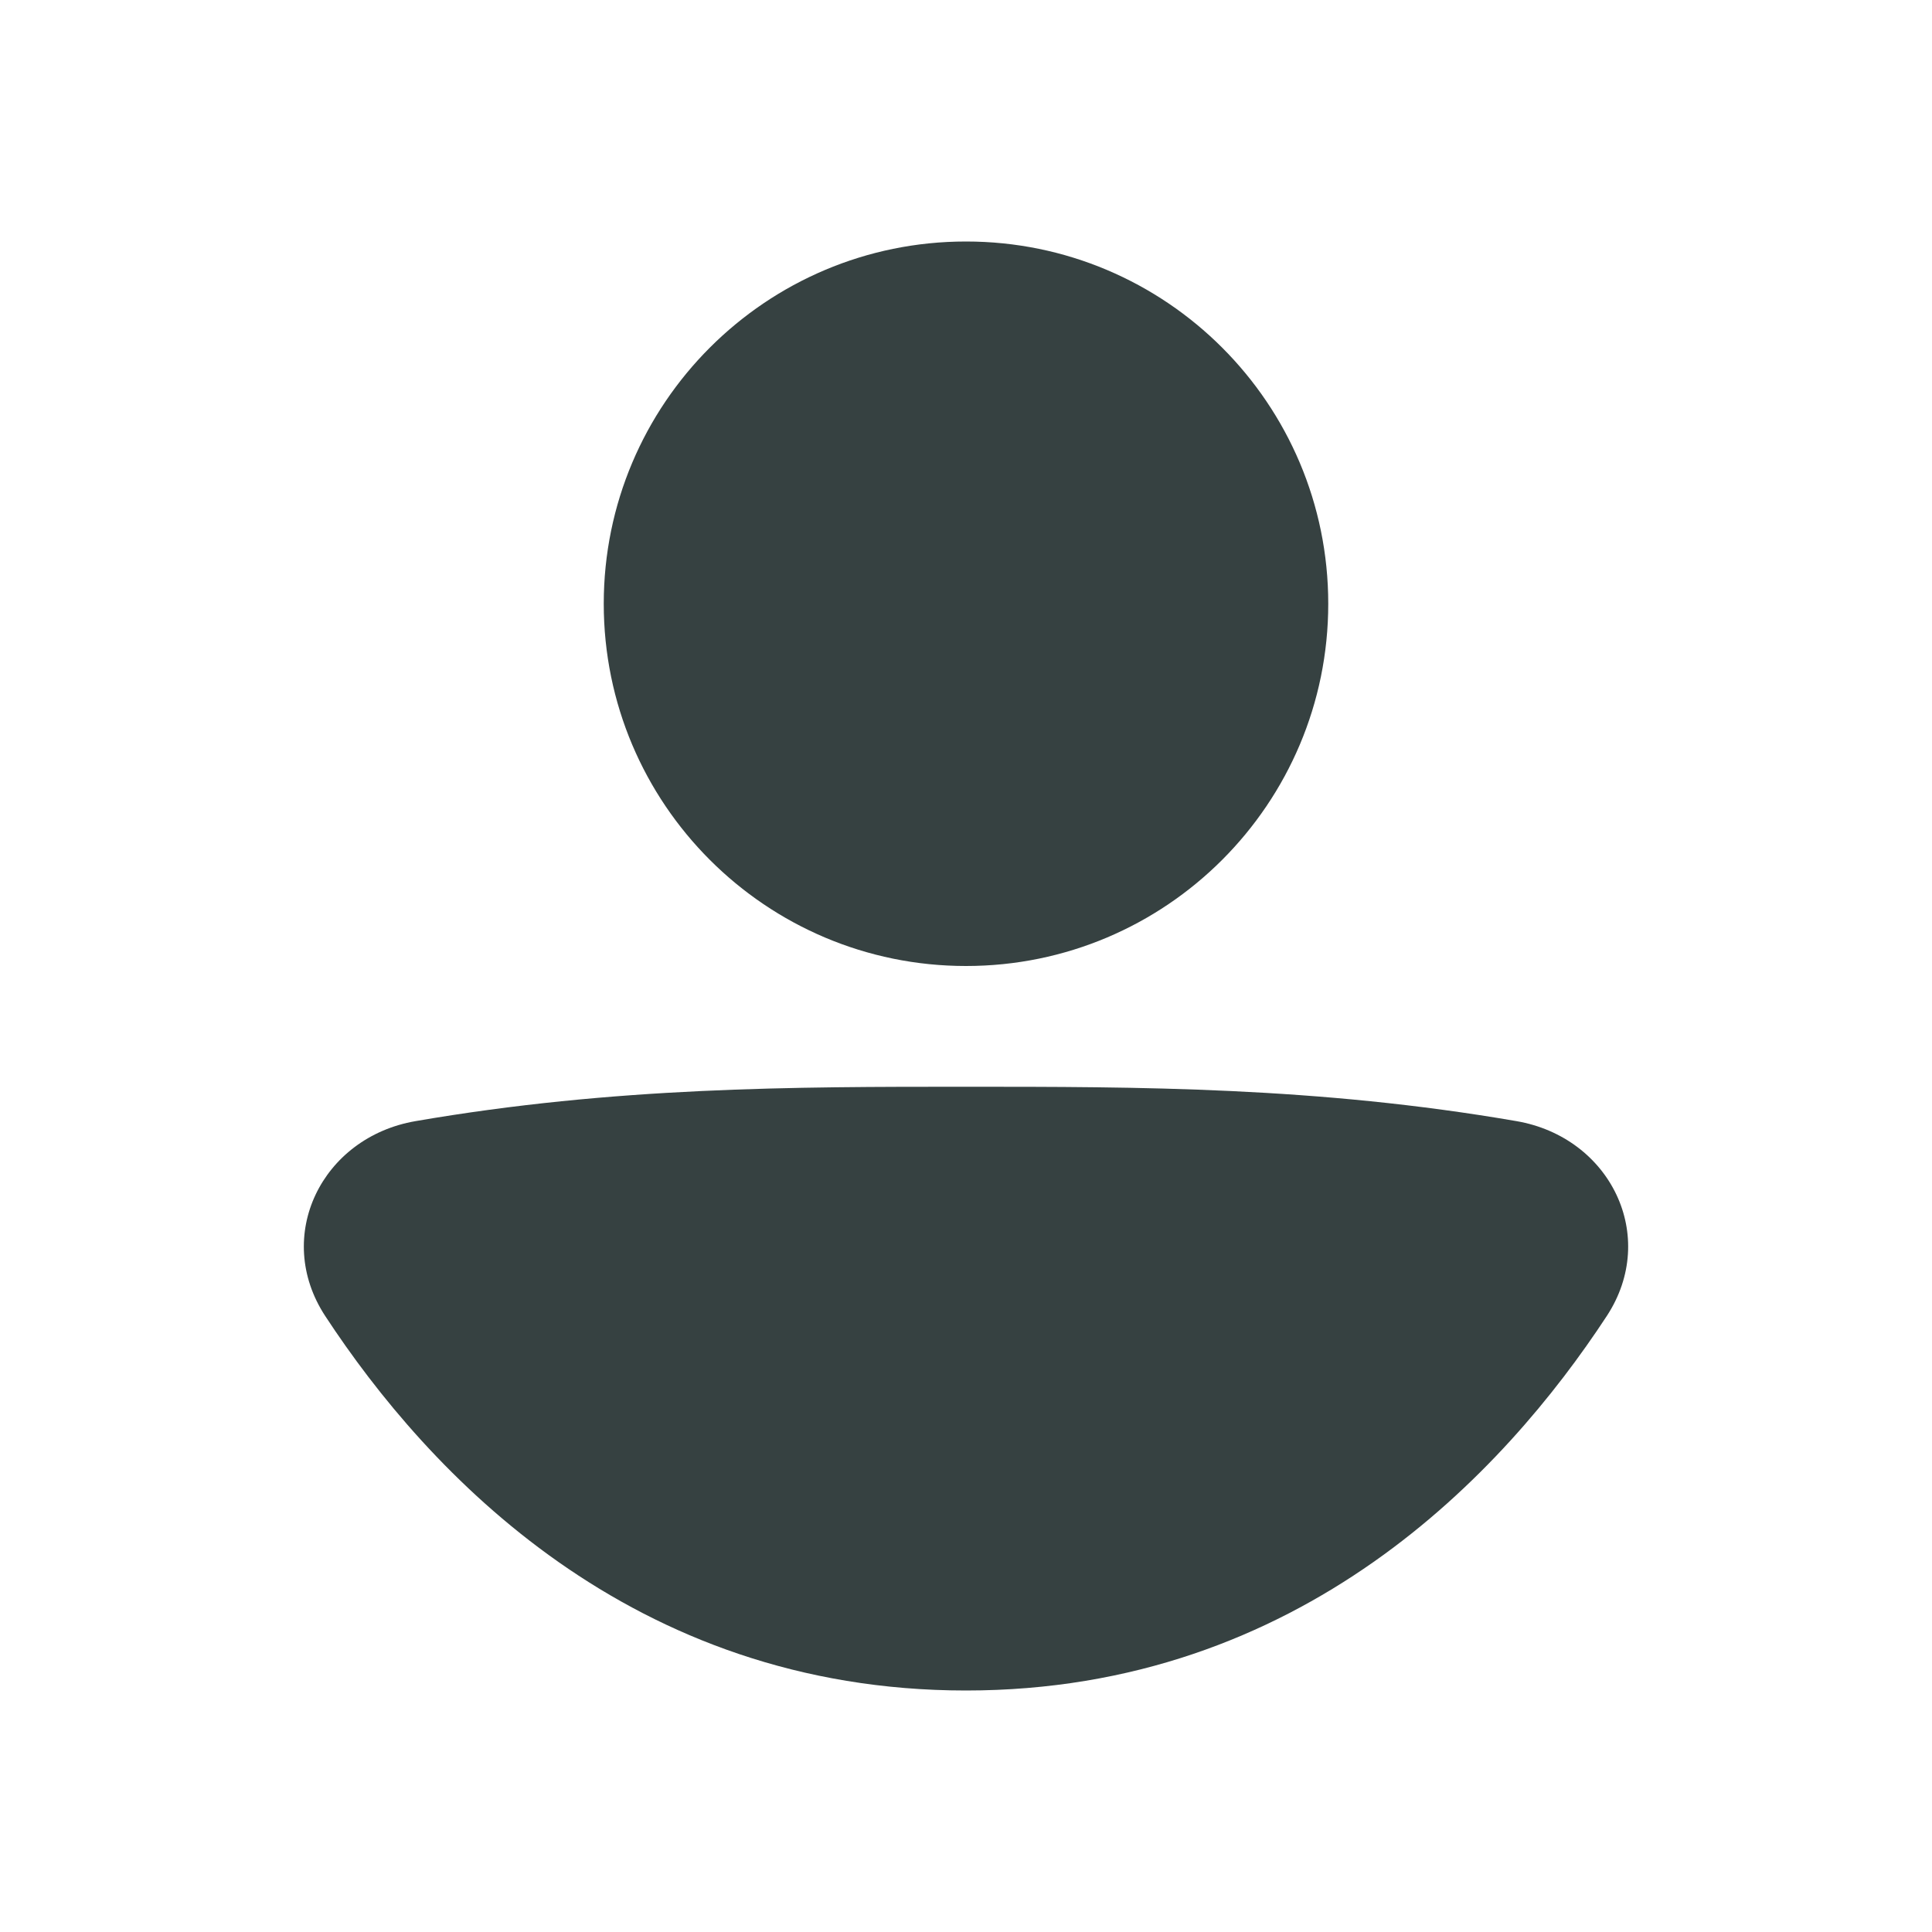 <svg width="24" height="24" viewBox="0 0 24 24" fill="none" xmlns="http://www.w3.org/2000/svg">
<path d="M12 12C14.485 12 16.5 9.985 16.5 7.5C16.5 5.015 14.485 3 12 3C9.515 3 7.5 5.015 7.5 7.5C7.5 9.985 9.515 12 12 12Z" fill="#364141"/>
<path d="M12 21C16.162 21 18.684 18.294 19.96 16.348C20.609 15.357 20.005 14.128 18.838 13.927C16.362 13.5 14.139 13.5 12 13.5C9.861 13.5 7.638 13.5 5.162 13.927C3.995 14.128 3.391 15.357 4.04 16.348C5.316 18.294 7.838 21 12 21Z" fill="#364141"/>
</svg>
